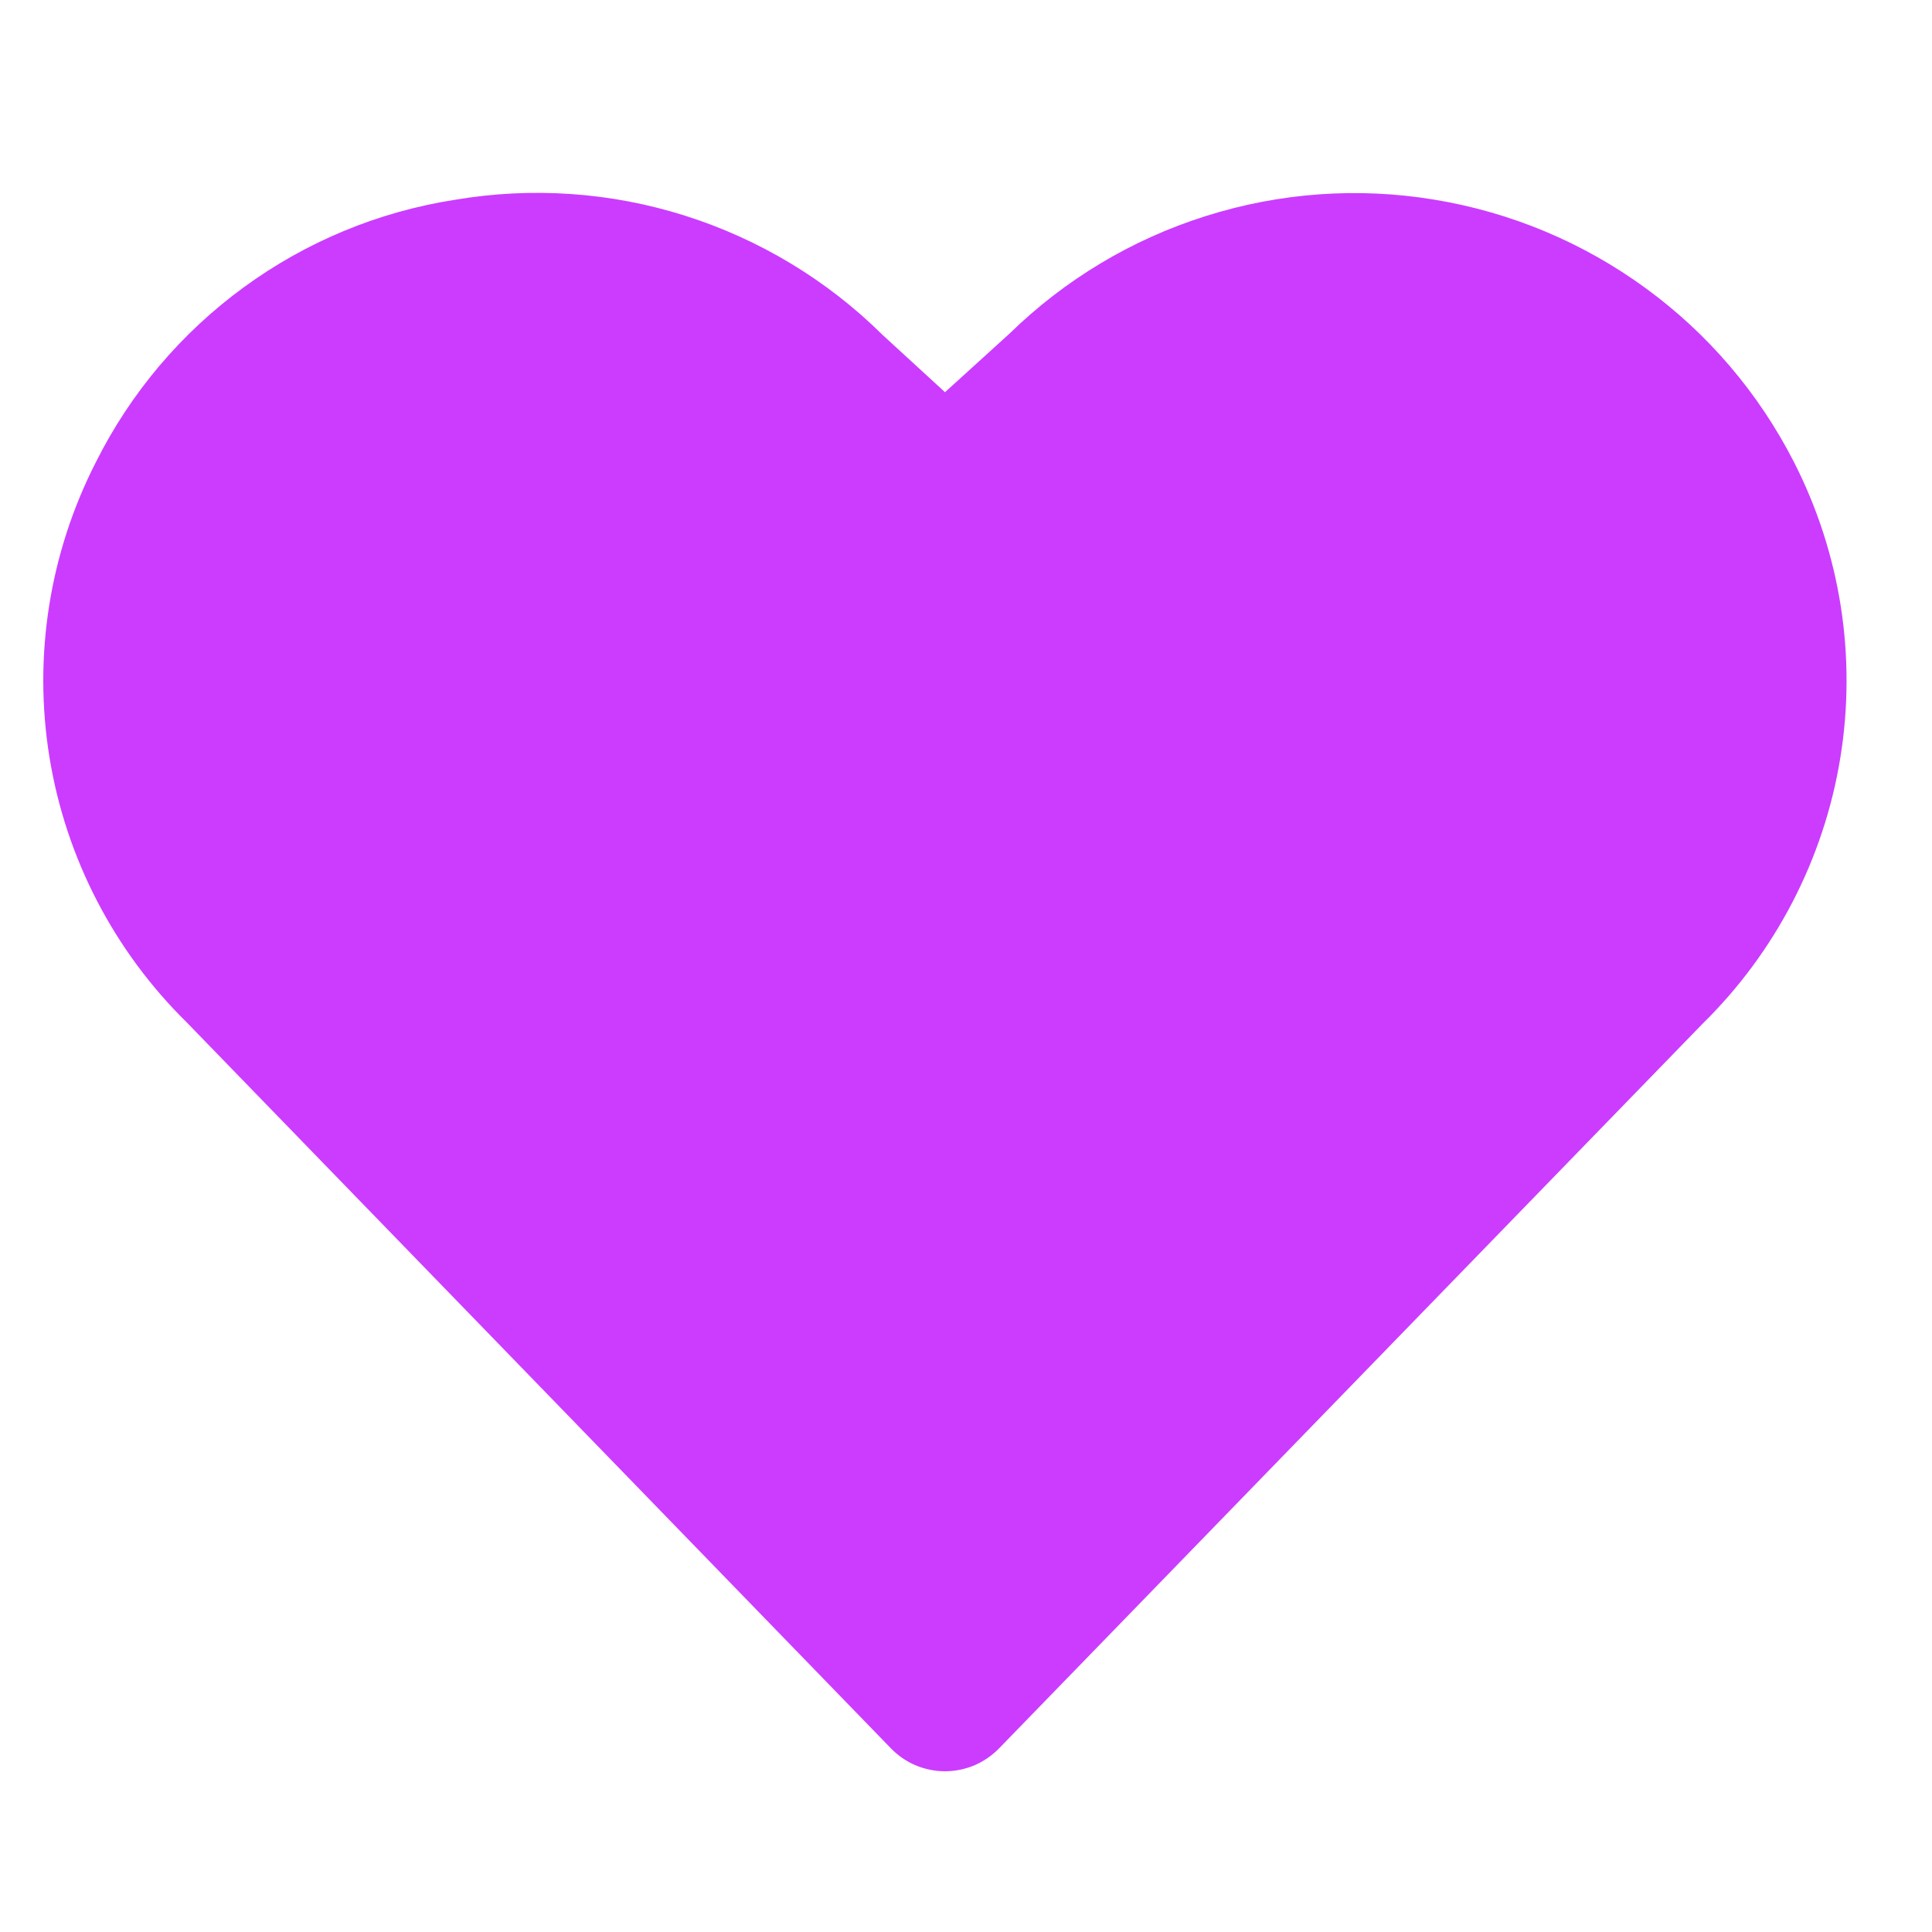 <svg width="15" height="15" viewBox="0 0 15 15" fill="none" xmlns="http://www.w3.org/2000/svg">
<g clip-path="url(#clip0_4939_56407)">
<path d="M13.928 3.587C13.655 3.052 13.26 2.589 12.775 2.236C12.29 1.882 11.728 1.647 11.135 1.55C10.543 1.452 9.936 1.496 9.363 1.677C8.79 1.857 8.268 2.17 7.838 2.59L7.337 3.045L6.853 2.601C6.423 2.175 5.897 1.858 5.32 1.675C4.743 1.492 4.13 1.45 3.533 1.551C2.94 1.643 2.377 1.876 1.892 2.231C1.407 2.585 1.014 3.05 0.745 3.587C0.384 4.293 0.257 5.096 0.384 5.879C0.511 6.661 0.885 7.383 1.451 7.939L6.917 13.574C6.971 13.63 7.036 13.675 7.109 13.706C7.181 13.736 7.258 13.752 7.337 13.752C7.415 13.752 7.493 13.736 7.565 13.706C7.637 13.675 7.702 13.63 7.757 13.574L13.217 7.95C13.784 7.394 14.16 6.67 14.288 5.885C14.416 5.101 14.29 4.295 13.928 3.587V3.587Z" fill="#CB3CFF"/>
</g>
<defs>
<clipPath id="clip0_4939_56407">
<rect width="14" height="14" fill="white" transform="translate(0.336 0.625)"/>
</clipPath>
</defs>
</svg>
